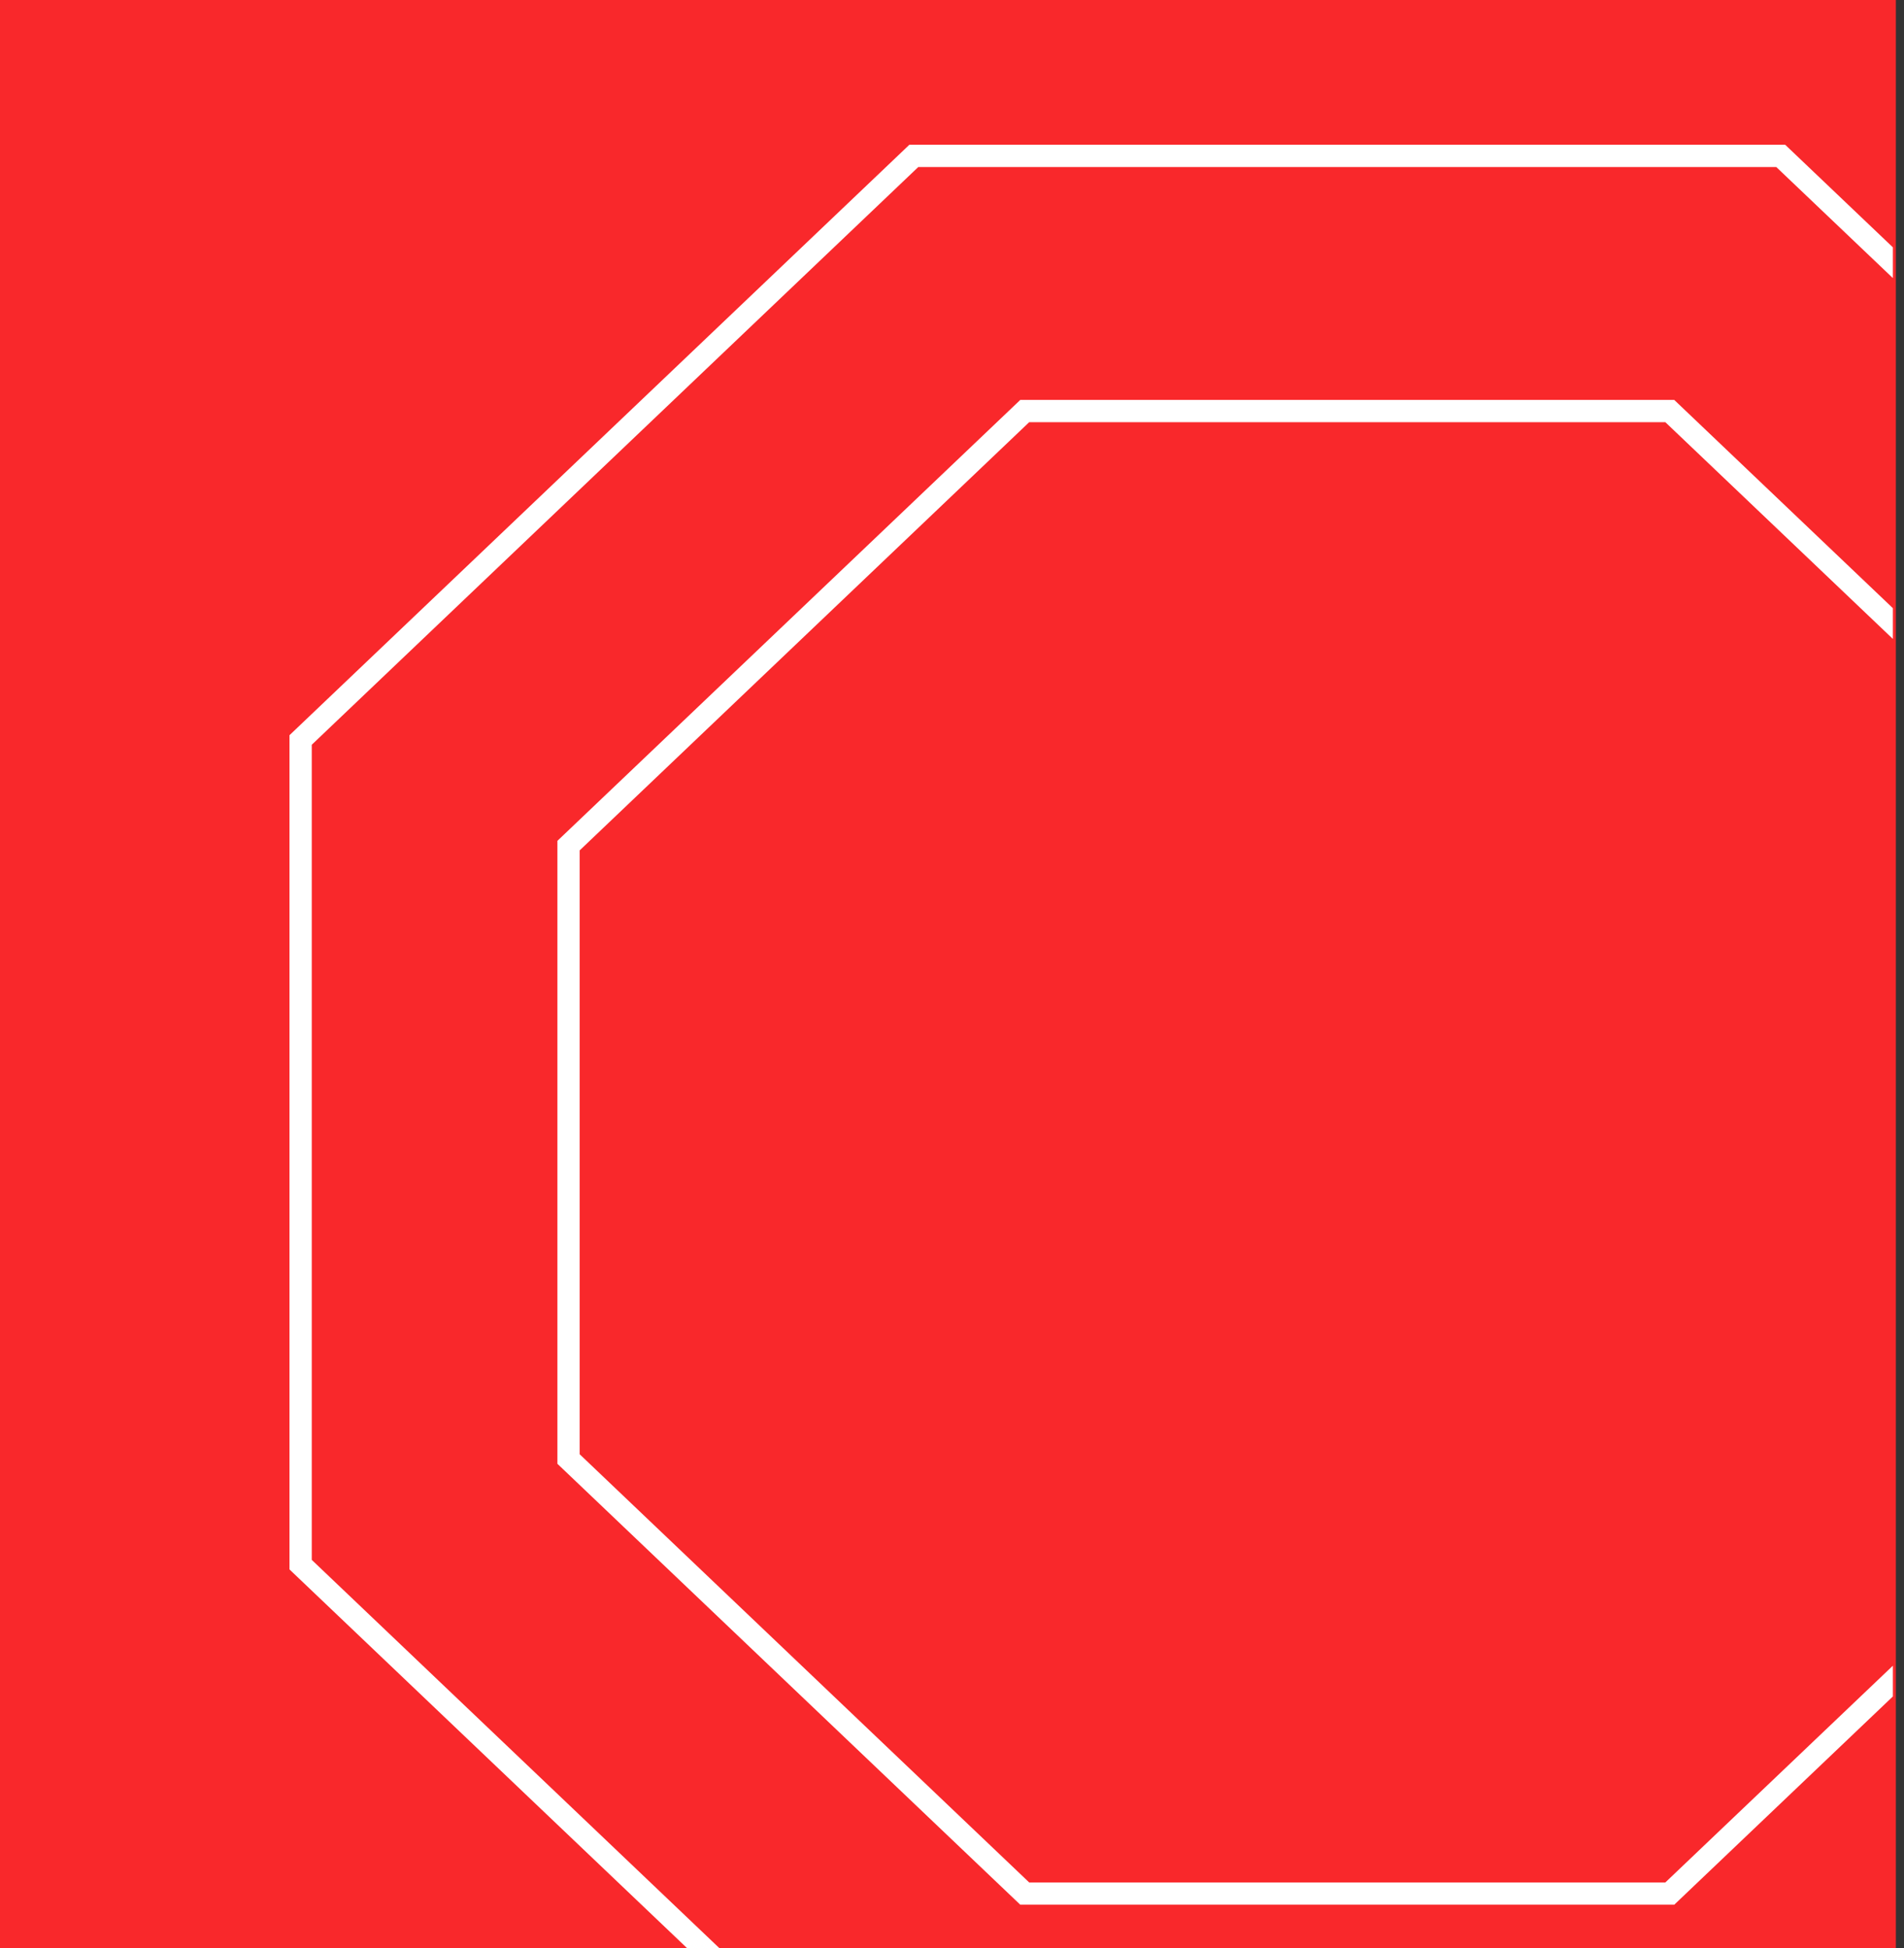 <svg width="171" height="175" viewBox="0 0 171 175" fill="none" xmlns="http://www.w3.org/2000/svg">
<rect x="0" y="0" width="171" height="175" fill="#333333" stroke="none"/>
<rect width="170.27" height="175" fill="#F9282B"/>
<g clip-path="url(#clip0)">
<path d="M27 66.464L82.073 14H159.927L215 66.464V140.536L159.927 193H82.073L27 140.536V66.464Z" stroke="white" stroke-width="2" stroke-miterlimit="10"/>
<path d="M51.06 75.953L92.032 36.921H149.966L190.938 75.953V131.047L149.966 170.079H92.032L51.06 131.047V75.953Z" stroke="white" stroke-width="2" stroke-miterlimit="10"/>
</g>
<defs>
<clipPath id="clip0">
<rect width="144" height="162" fill="white" transform="translate(26 13)"/>
</clipPath>
</defs>
</svg>

